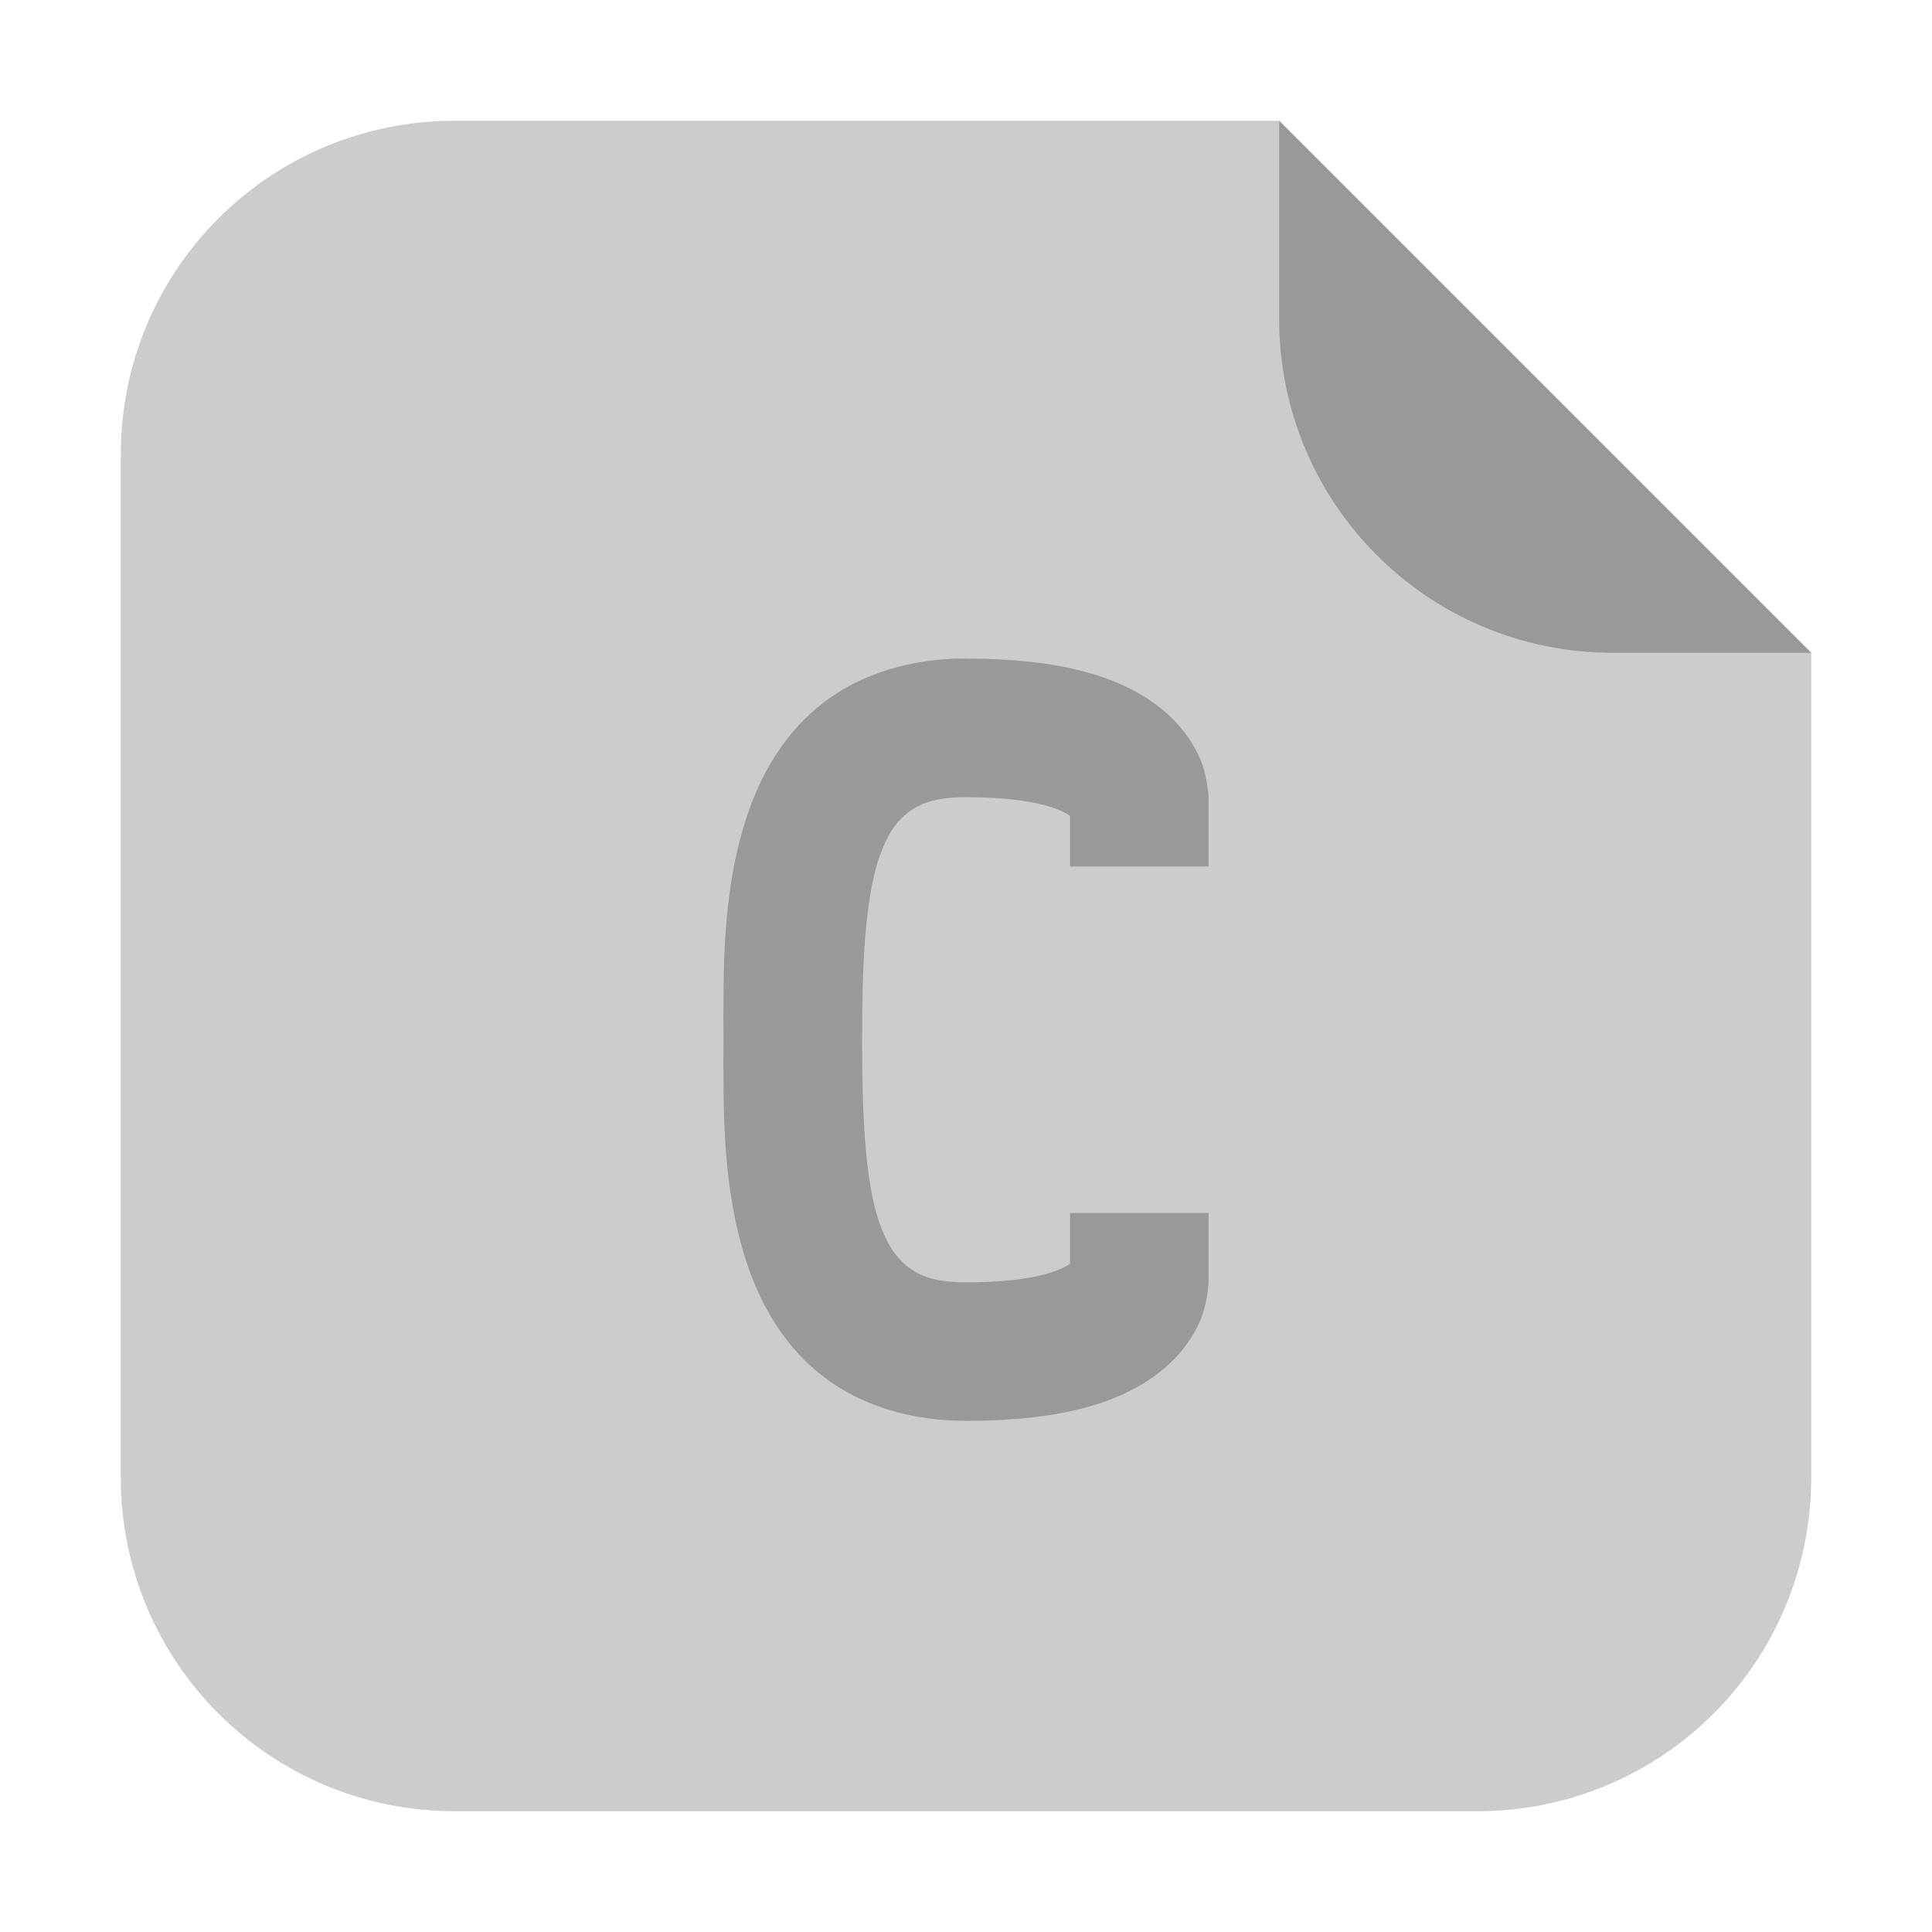 <svg height="32" width="32" xmlns="http://www.w3.org/2000/svg"><path d="m21.187 2h-13.651c-3.066 0-5.536 2.468-5.536 5.534v16.93c0 3.066 2.47 5.536 5.536 5.536h16.93c3.066 0 5.534-2.47 5.534-5.536v-13.651z" fill="#ccc" fill-rule="evenodd"/><path d="m30 10.813-8.813-8.813v3.279c0 3.066 2.468 5.534 5.534 5.534z" fill="#999" fill-rule="evenodd"/><path d="m16 10.906c-.912 0-1.734.252-2.355.727-.621.475-1.005 1.127-1.236 1.777-.462 1.301-.426 2.685-.426 3.811 0 1.126-.036 2.51.426 3.811.231.65.615 1.3 1.236 1.775.621.475 1.444.727 2.355.727 1.588 0 2.578-.304 3.229-.824.325-.26.542-.575.656-.85.115-.275.133-.621.133-.621v-1.148h-2.295v.84c-.094.068-.492.309-1.723.309-.523 0-.775-.114-.961-.256-.186-.142-.341-.359-.469-.719-.255-.719-.291-1.917-.291-3.043 0-1.126.036-2.324.291-3.043.128-.36.283-.579.469-.721.186-.142.438-.254.961-.254 1.23 0 1.628.241 1.723.309v.838h2.295v-1.146s-.018-.346-.133-.621c-.115-.275-.331-.59-.656-.85-.65-.52-1.641-.826-3.229-.826z" fill="#999"/></svg>